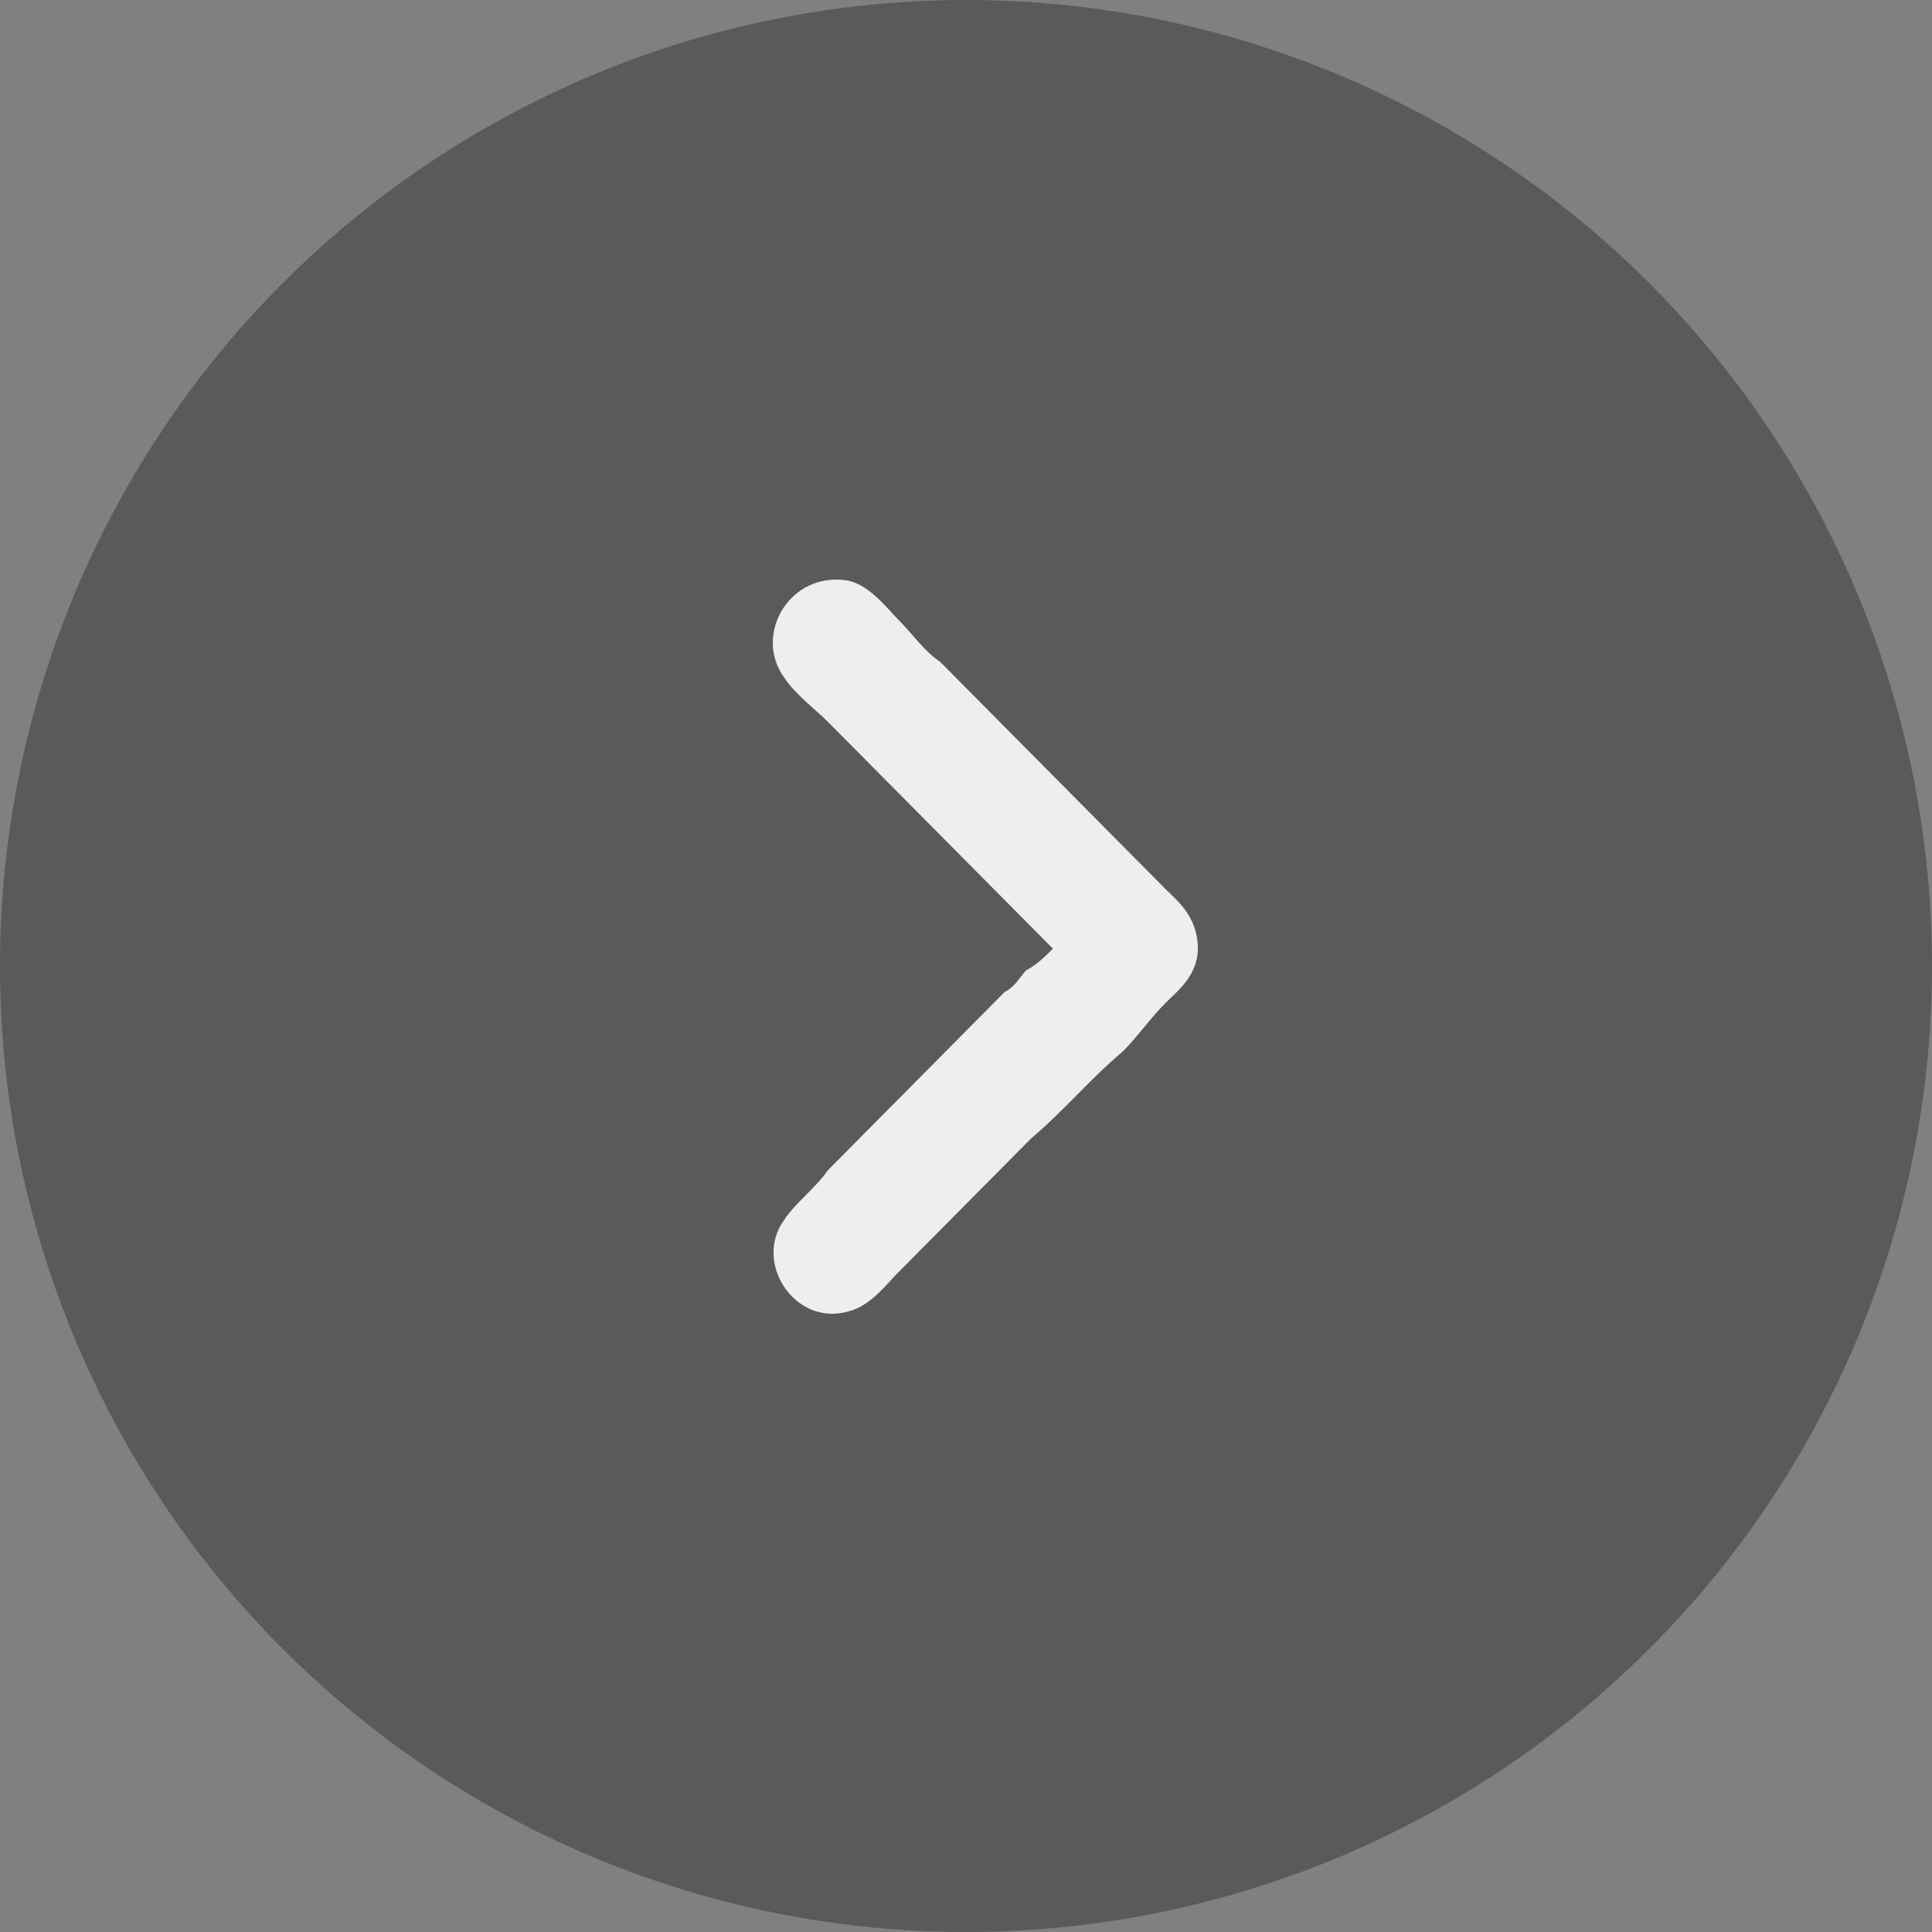 <svg width="50" height="50" viewBox="0 0 50 50" fill="none" xmlns="http://www.w3.org/2000/svg">
<rect x="0" y="0" width="50" height="50" fill="#808080" stroke="none"/>
<circle cx="25" cy="25" r="25" fill="black" fill-opacity="0.3"/>
<path fill-rule="evenodd" clip-rule="evenodd" d="M27.25 24.552C27.111 24.413 26.834 24.133 26.695 23.992C26.417 23.712 26.278 23.572 26 23.292C25.722 23.012 25.306 22.592 24.889 22.172C24.195 21.472 23.361 20.632 22.667 19.932C22.25 19.512 21.834 19.092 21.417 18.672C21.139 18.392 20.584 17.971 20.306 17.551C19.473 16.431 20.445 14.751 21.973 15.031C22.528 15.171 22.945 15.731 23.223 16.011C23.639 16.431 23.917 16.851 24.334 17.131C25.167 17.971 25.861 18.672 26.695 19.512L30.167 23.012C30.445 23.292 31 23.712 31 24.552C31 25.253 30.445 25.673 30.167 25.953C29.75 26.373 29.472 26.793 29.056 27.213C28.222 27.913 27.528 28.753 26.695 29.453L23.223 32.954C22.945 33.234 22.528 33.794 21.973 33.934C20.584 34.354 19.473 32.674 20.306 31.554C20.584 31.134 21.139 30.713 21.417 30.294L26 25.673C26.278 25.533 26.417 25.253 26.556 25.113C26.834 24.973 27.111 24.692 27.25 24.552Z" fill="#FEFEFE" fill-opacity="0.9"/>
</svg>
